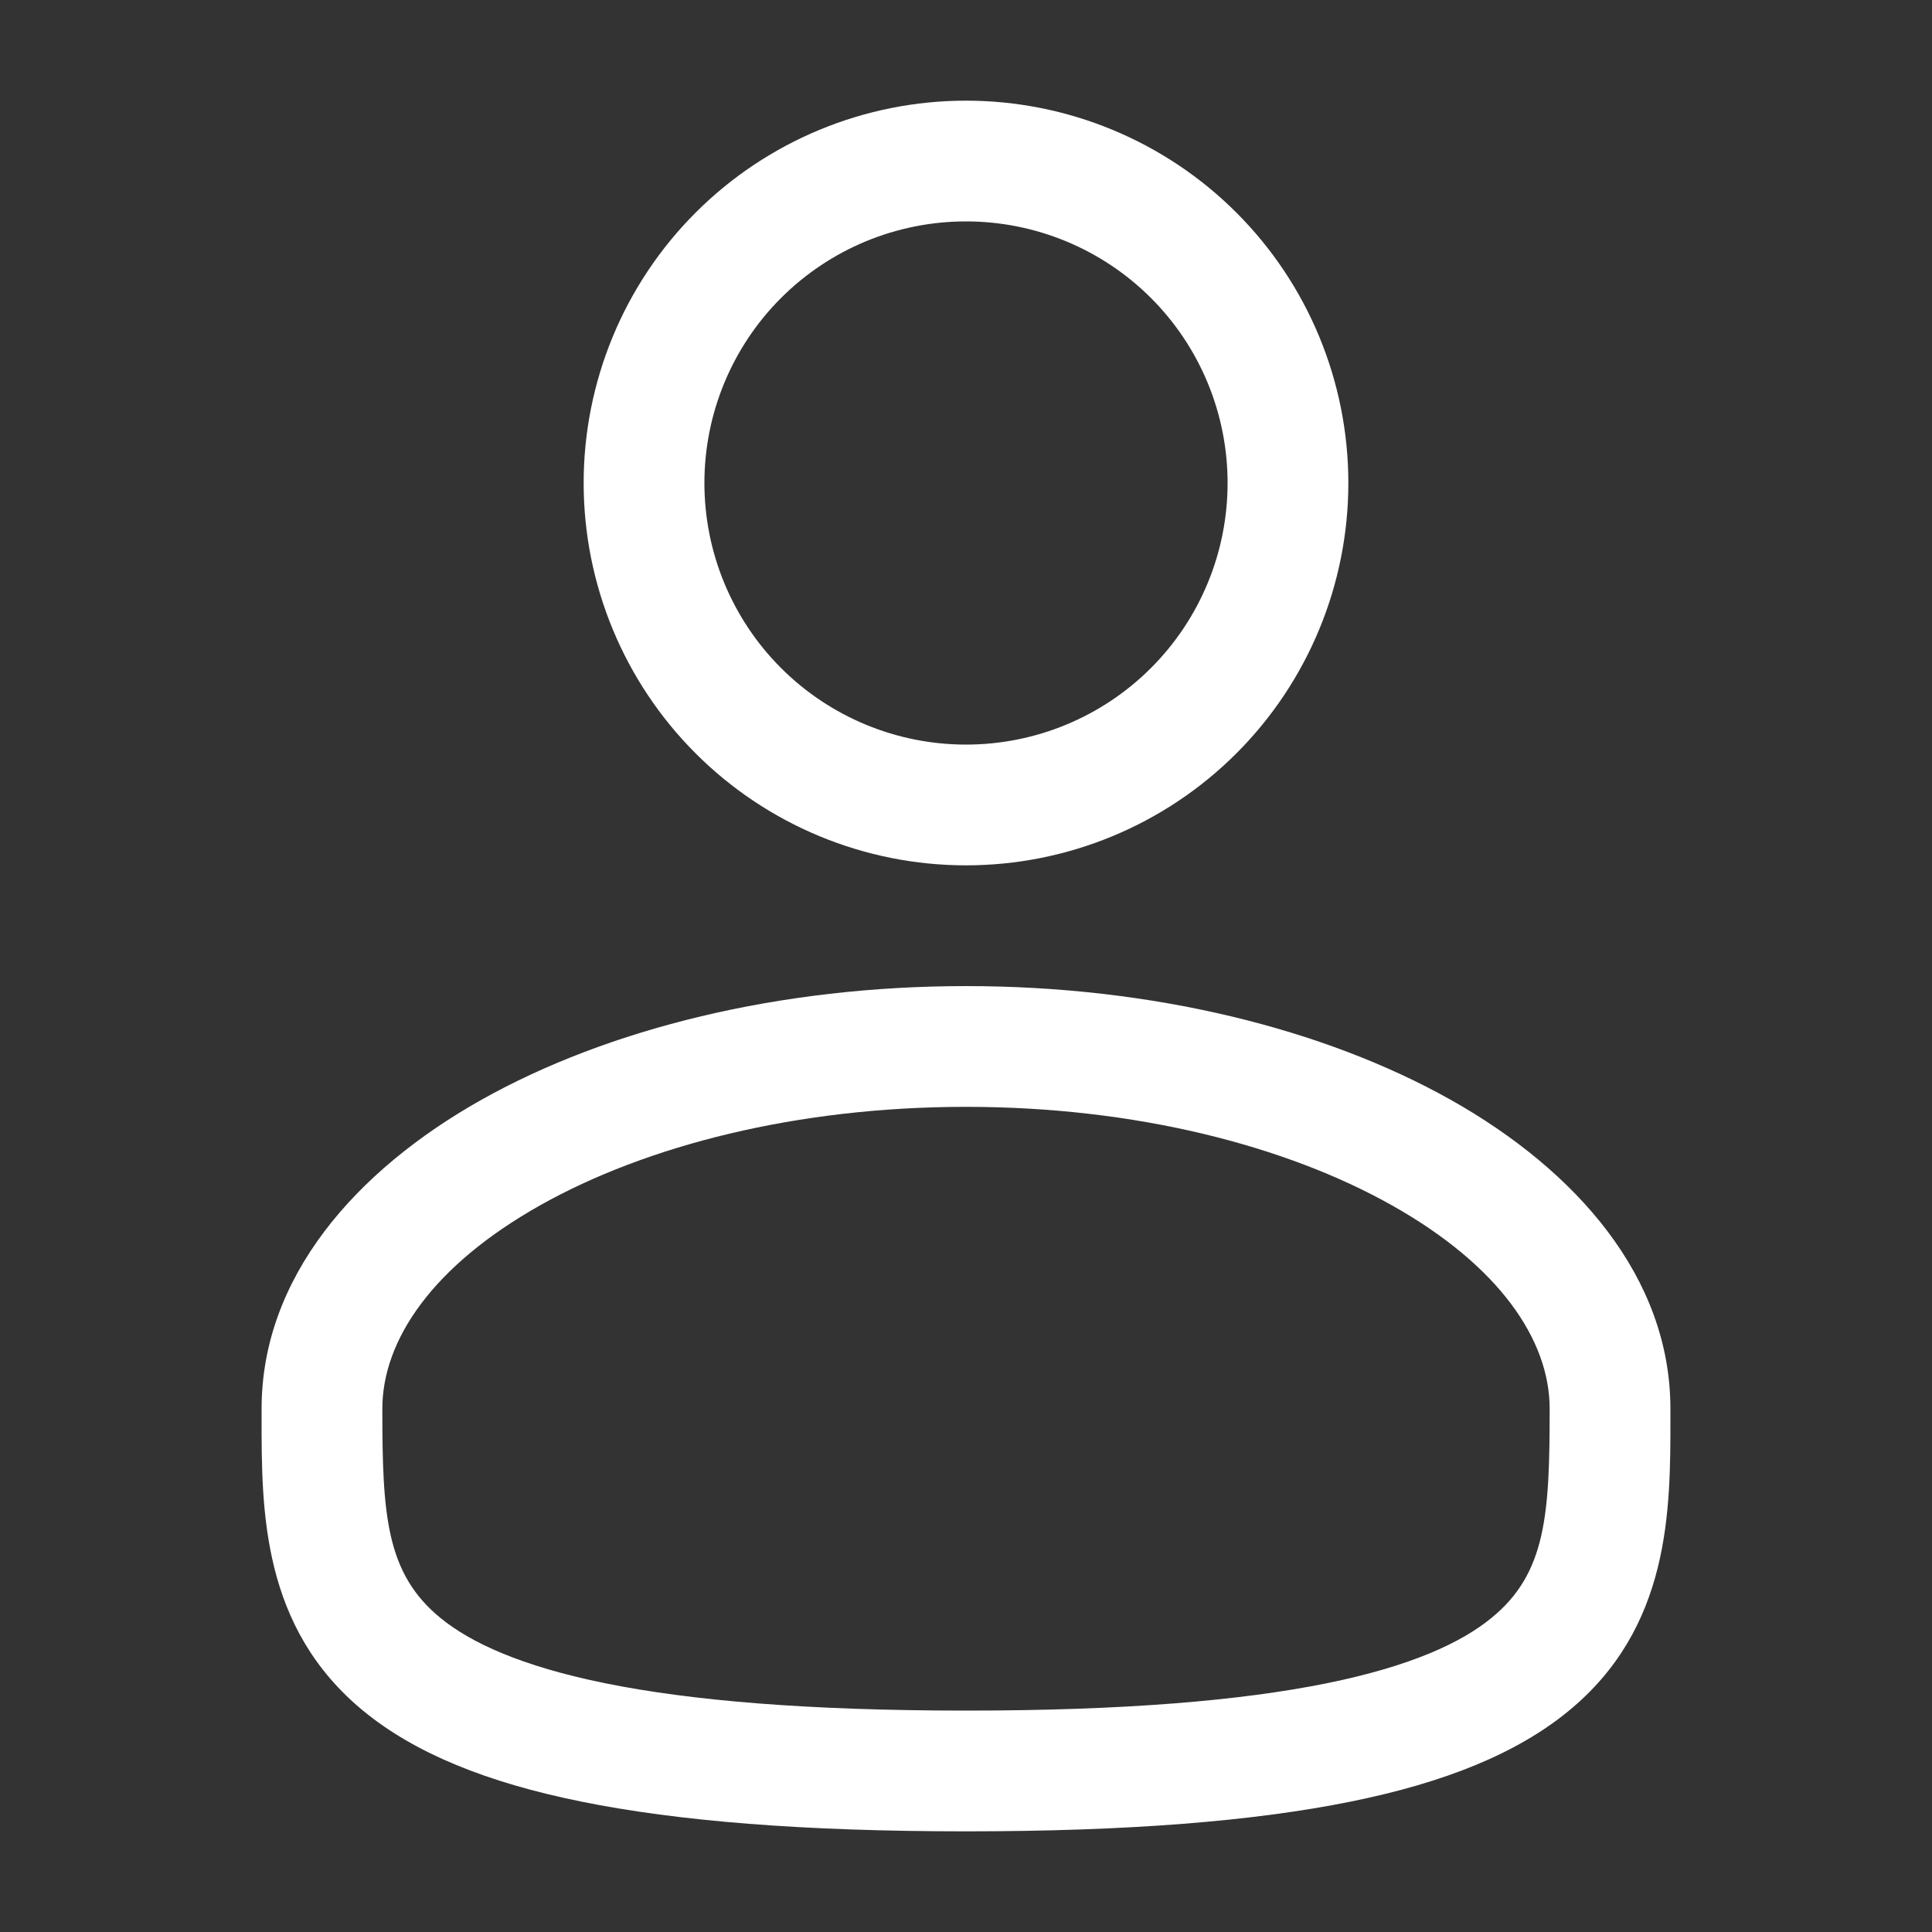 <svg width="20" height="20" viewBox="0 0 20 20" fill="none" xmlns="http://www.w3.org/2000/svg">
<rect x="0" y="0" width="20" height="20" fill="#333333" stroke="none"/>
<path fill-rule="evenodd" clip-rule="evenodd" d="M10 1.042C8.95 1.042 7.943 1.459 7.201 2.201C6.459 2.943 6.042 3.95 6.042 5C6.042 6.05 6.459 7.057 7.201 7.799C7.943 8.541 8.95 8.958 10 8.958C11.05 8.958 12.057 8.541 12.799 7.799C13.541 7.057 13.958 6.05 13.958 5C13.958 3.95 13.541 2.943 12.799 2.201C12.057 1.459 11.05 1.042 10 1.042ZM7.292 5C7.292 4.282 7.577 3.593 8.085 3.085C8.593 2.577 9.282 2.292 10 2.292C10.718 2.292 11.407 2.577 11.915 3.085C12.423 3.593 12.708 4.282 12.708 5C12.708 5.718 12.423 6.407 11.915 6.915C11.407 7.423 10.718 7.708 10 7.708C9.282 7.708 8.593 7.423 8.085 6.915C7.577 6.407 7.292 5.718 7.292 5ZM10 10.208C8.072 10.208 6.296 10.647 4.98 11.387C3.683 12.117 2.708 13.222 2.708 14.583V14.668C2.707 15.637 2.707 16.852 3.772 17.72C4.297 18.147 5.031 18.451 6.022 18.651C7.016 18.852 8.312 18.958 10 18.958C11.688 18.958 12.983 18.852 13.978 18.651C14.97 18.451 15.703 18.147 16.228 17.72C17.294 16.852 17.293 15.637 17.292 14.668V14.583C17.292 13.222 16.317 12.117 15.021 11.387C13.704 10.647 11.928 10.208 10 10.208ZM3.958 14.583C3.958 13.874 4.477 13.104 5.592 12.477C6.689 11.86 8.246 11.458 10.001 11.458C11.754 11.458 13.311 11.86 14.408 12.477C15.524 13.104 16.042 13.874 16.042 14.583C16.042 15.673 16.008 16.287 15.438 16.75C15.13 17.002 14.613 17.247 13.73 17.426C12.849 17.604 11.645 17.708 10 17.708C8.355 17.708 7.15 17.604 6.27 17.426C5.387 17.247 4.87 17.002 4.562 16.751C3.992 16.287 3.958 15.673 3.958 14.583Z" fill="white"/>
</svg>
